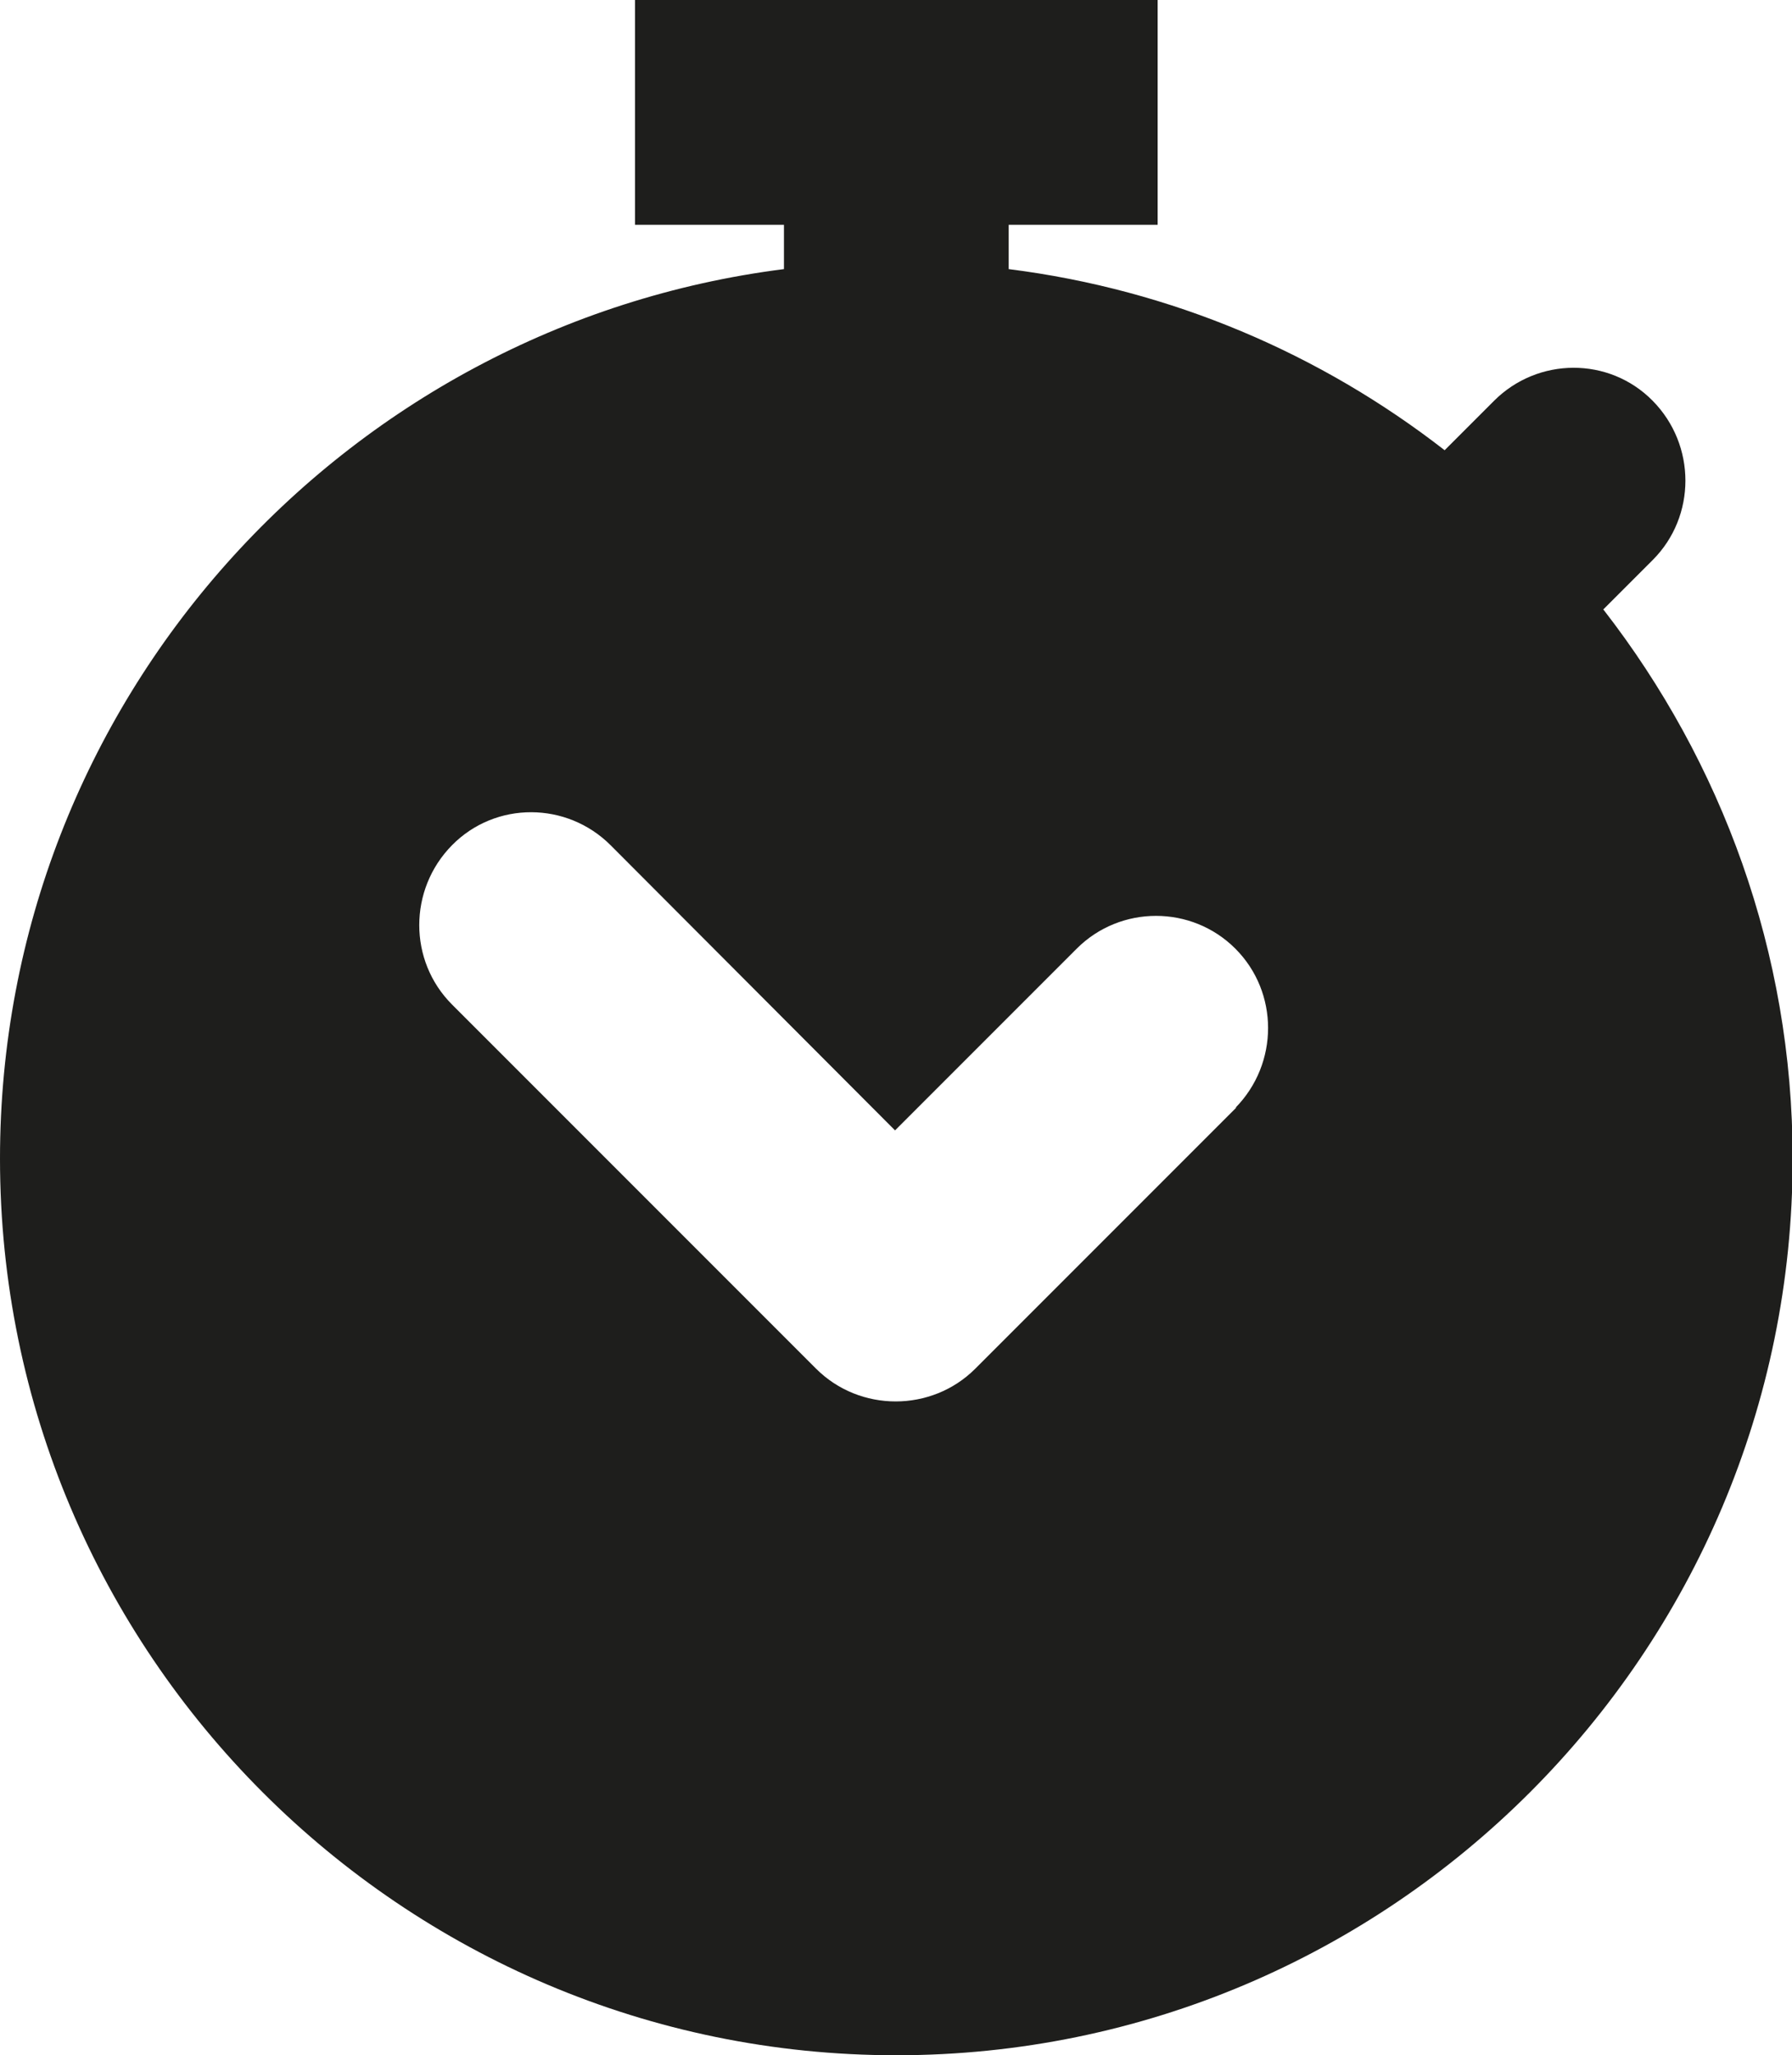 <?xml version="1.0" encoding="UTF-8"?>
<svg id="Ebene_2" xmlns="http://www.w3.org/2000/svg" viewBox="0 0 27.91 32">
  <defs>
    <style>
      .cls-1 {
        fill: #1e1e1c;
      }
    </style>
  </defs>
  <g id="_x33_219">
    <path class="cls-1" d="M24.97,9.49l.77-.77c.68-.68.68-1.79,0-2.48s-1.79-.68-2.47,0l-.77.77c-1.93-1.5-4.25-2.5-6.79-2.82v-.69h2.32V0h-8.14v3.5h2.32v.69C5.34,5.06,0,10.93,0,18.04c0,7.7,6.26,13.96,13.96,13.96s13.96-6.26,13.96-13.96c0-3.22-1.11-6.18-2.94-8.54ZM19.26,17.24l-4.07,4.07c-.34.34-.79.51-1.24.51s-.9-.17-1.24-.51l-5.67-5.67c-.68-.68-.68-1.79,0-2.48s1.79-.68,2.47,0l4.43,4.44,2.83-2.83c.68-.68,1.79-.68,2.47,0s.68,1.79,0,2.48Z"/>
  </g>
</svg>